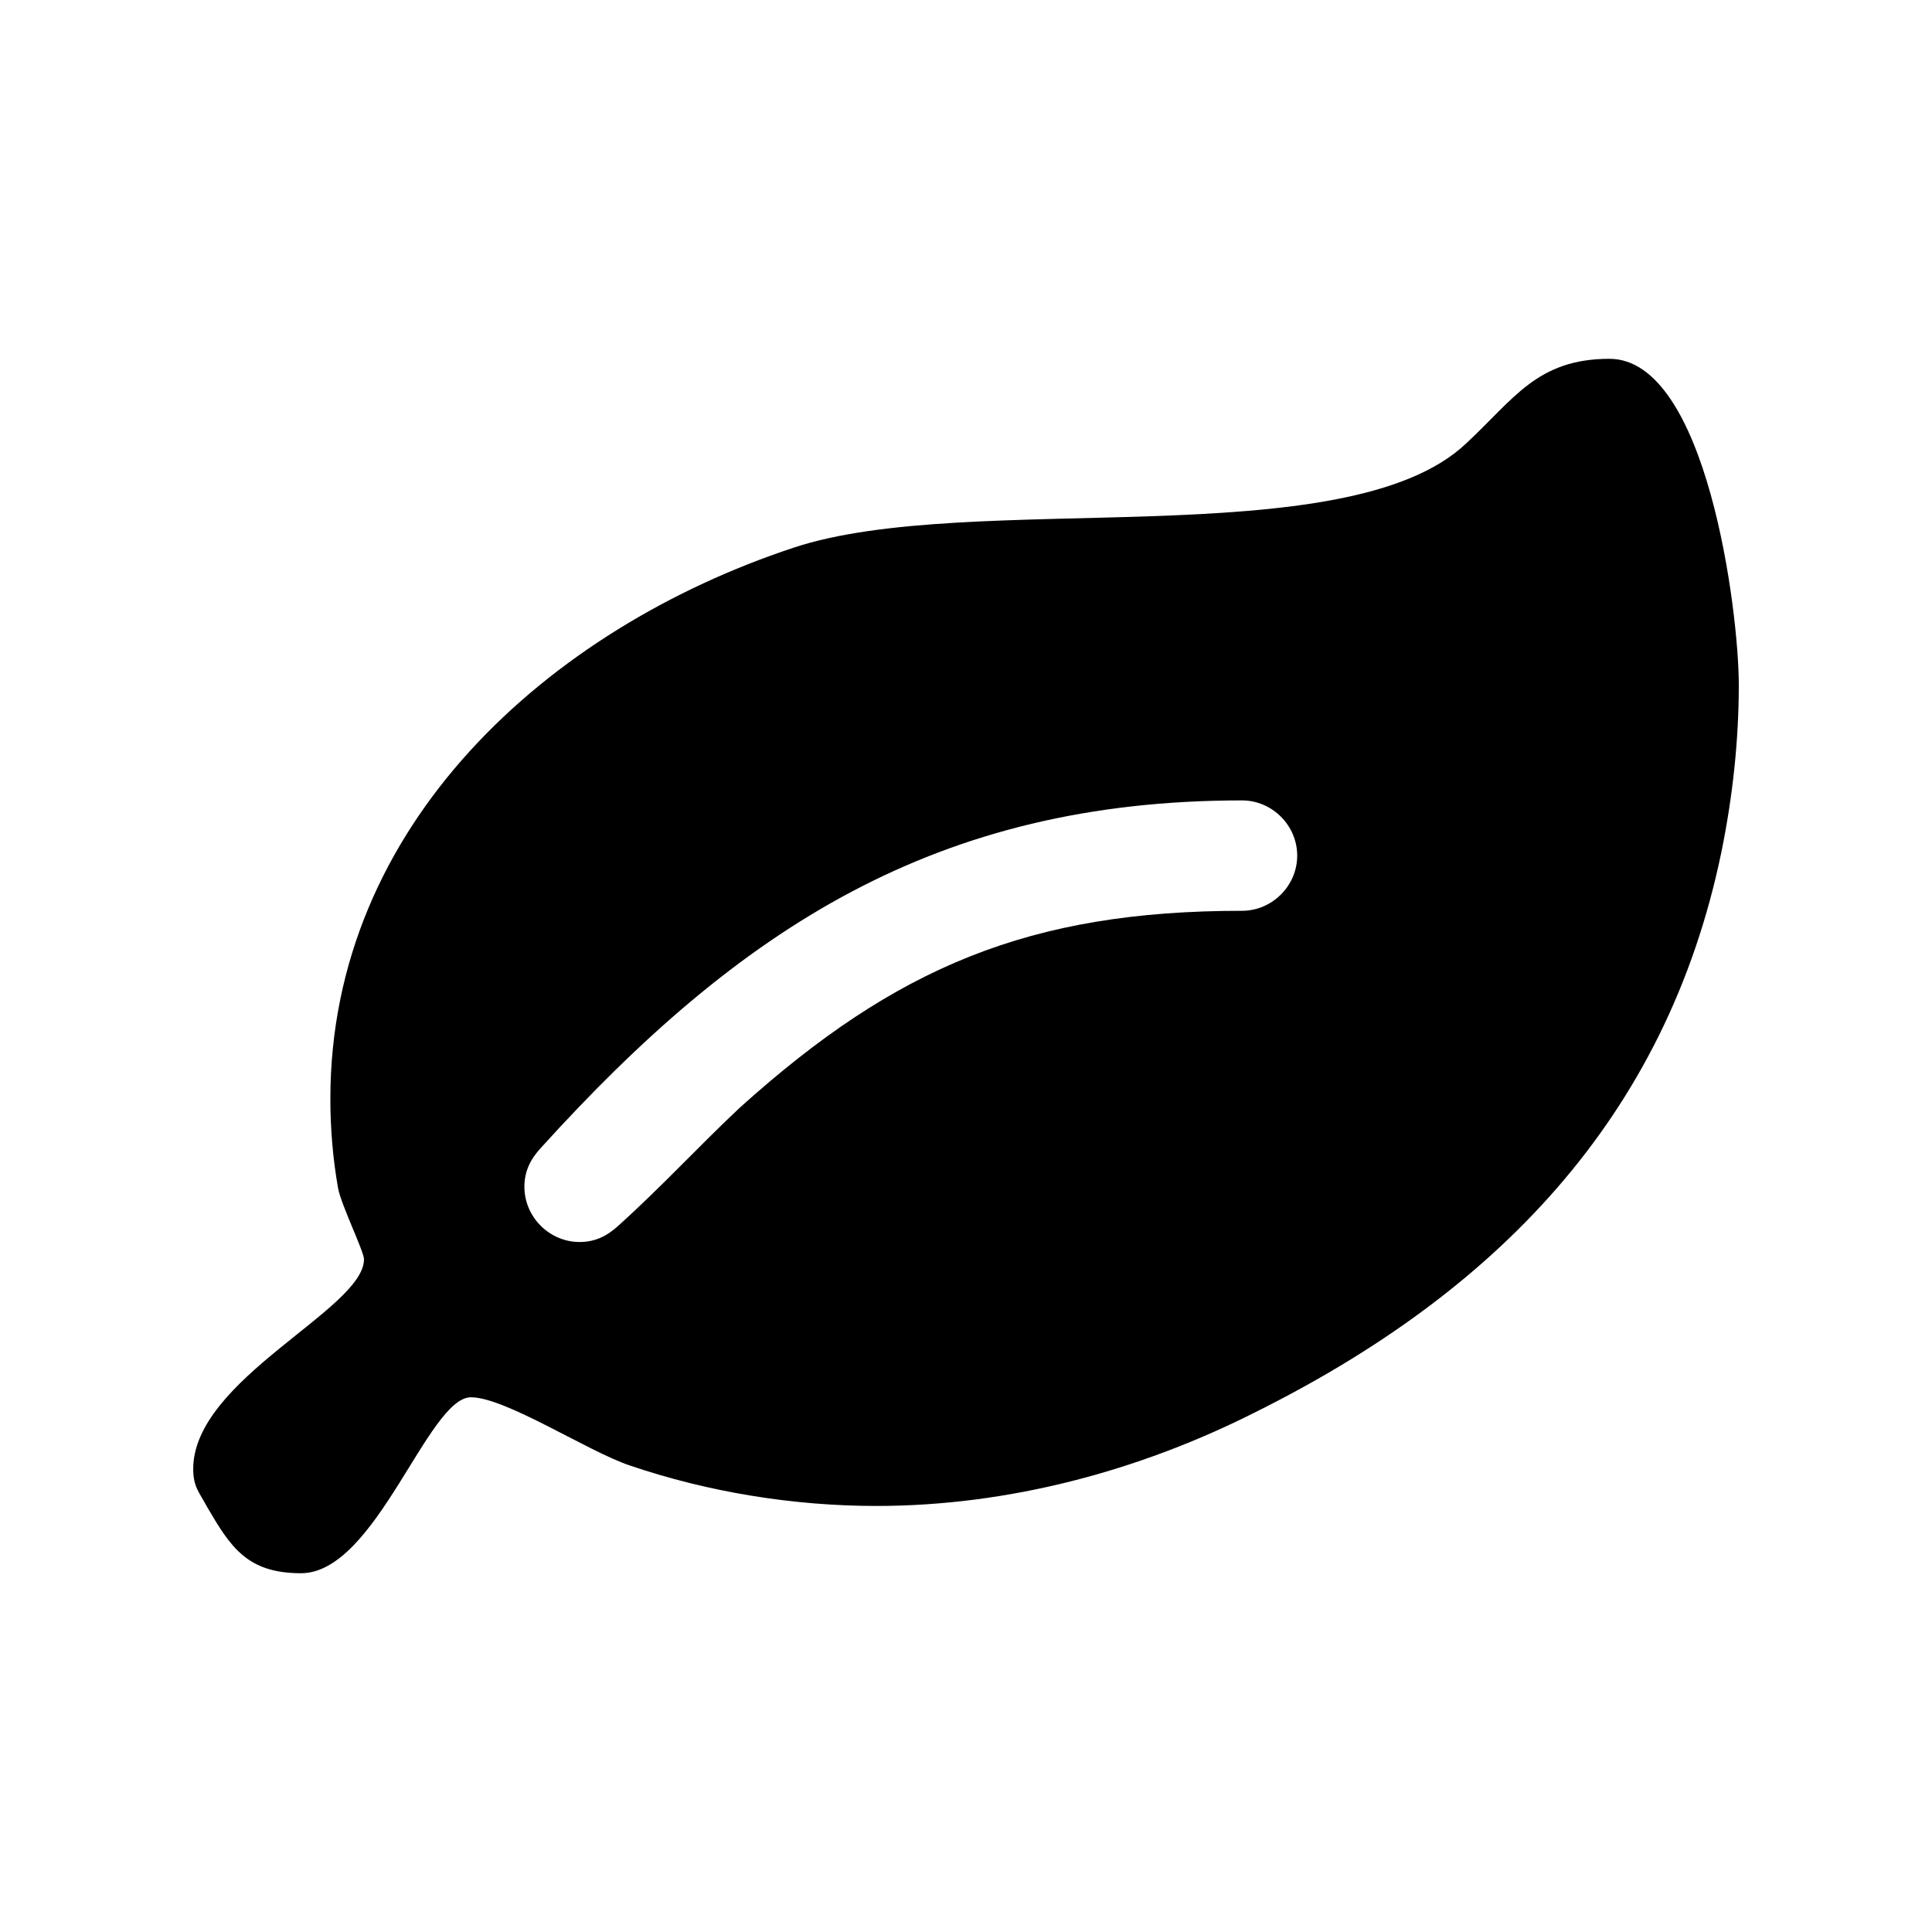 <svg
   xmlns="http://www.w3.org/2000/svg"
   version="1.1"
   viewBox="0 0 100 100">
  <g
     transform="translate(0,-952.362)">
      <path
         d="m 67.143,996.648 c 0,1.562 -1.295,2.857 -2.857,2.857 -10.982,0 -17.902,2.902 -25.982,10.179 -2.143,2.009 -4.107,4.152 -6.295,6.116 -0.58,0.536 -1.205,0.848 -2.009,0.848 -1.562,0 -2.857,-1.295 -2.857,-2.857 0,-0.804 0.312,-1.429 0.848,-2.009 10.312,-11.384 20.491,-17.991 36.295,-17.991 1.562,0 2.857,1.295 2.857,2.857 z M 90,987.809 c 0,-3.795 -1.652,-16.875 -6.696,-16.875 -3.75,0 -4.955,2.098 -7.411,4.375 -6.205,5.893 -25.67,2.366 -34.821,5.402 -12.679,4.196 -23.973,14.33 -23.973,28.527 0,1.562 0.134,3.125 0.402,4.643 0.179,0.893 1.339,3.259 1.339,3.661 0,2.589 -8.839,6.205 -8.839,10.848 0,0.938 0.312,1.205 0.714,1.964 1.205,2.054 2.054,3.438 4.866,3.438 3.884,0 6.562,-9.107 8.795,-9.107 1.786,0 6.071,2.812 8.214,3.527 4.062,1.384 8.482,2.098 12.768,2.098 6.786,0 13.527,-1.786 19.554,-4.821 C 77.321,1019.327 86.25,1010.309 89.107,996.425 89.688,993.568 90,990.666 90,987.809 Z" />
  </g>
</svg>
